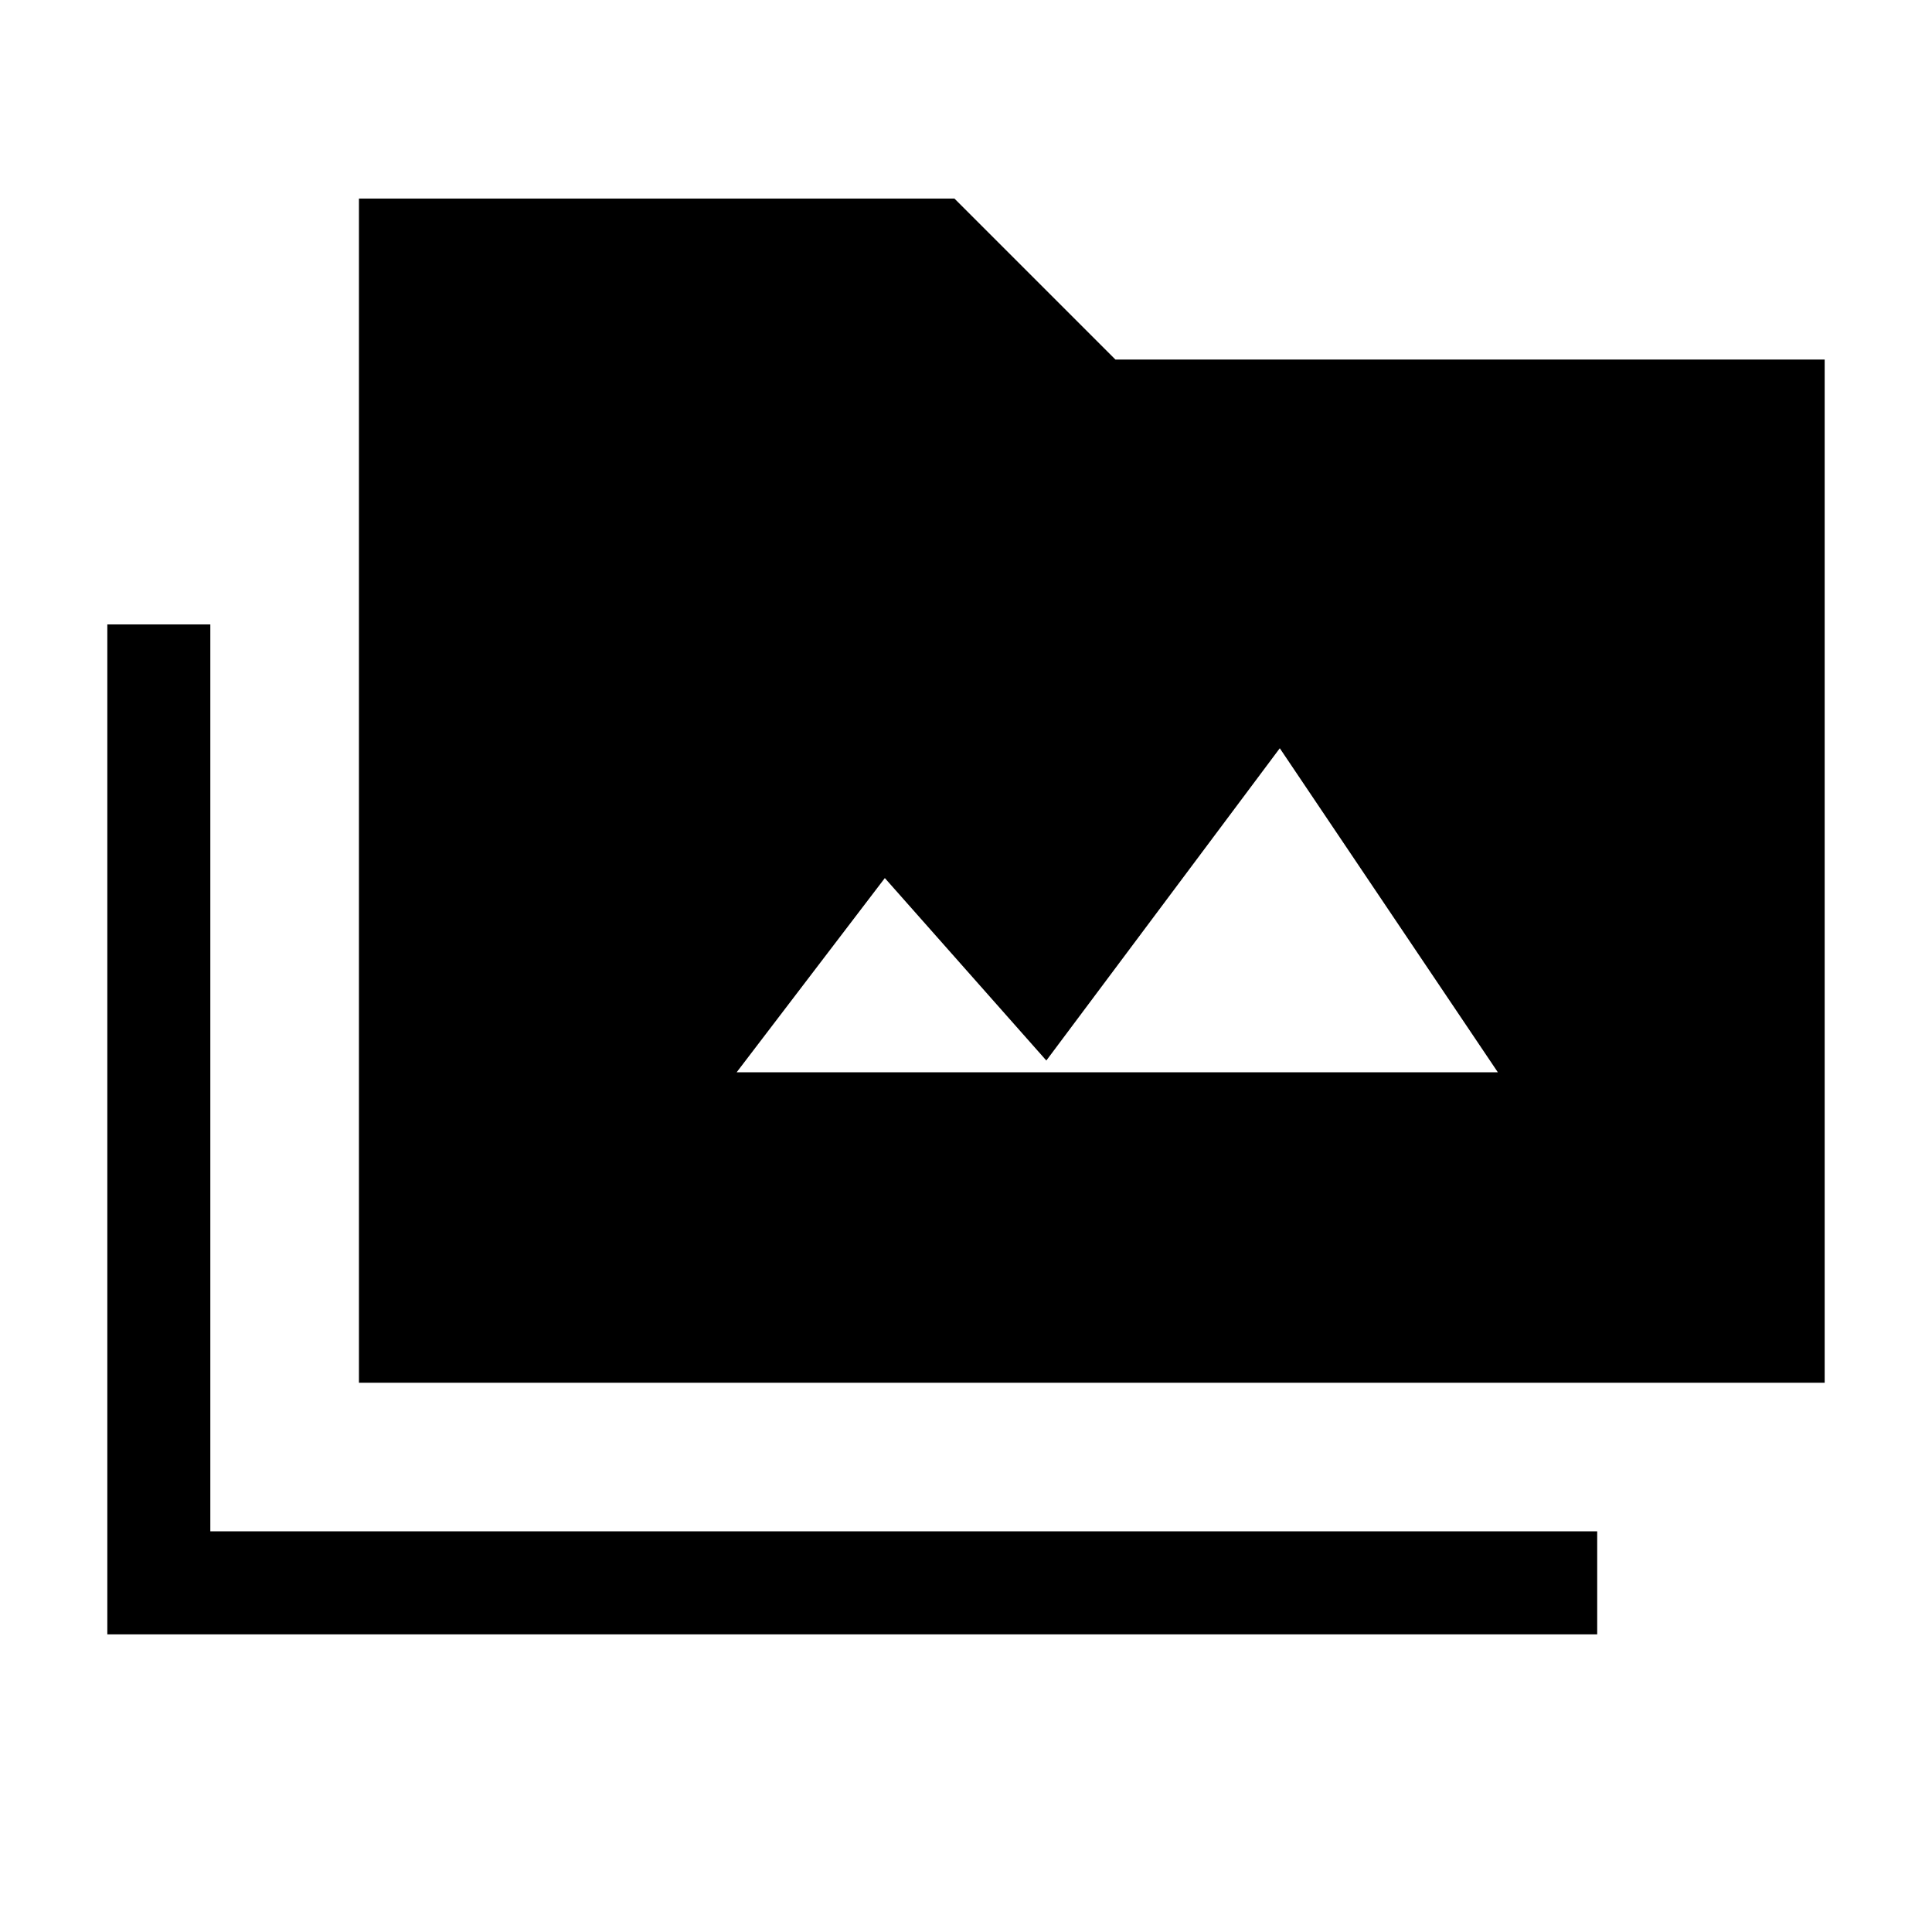<svg xmlns="http://www.w3.org/2000/svg" height="40" viewBox="0 -960 960 960" width="40"><path d="M53.33-147.9v-501.84h51.18v450.66h689.13v51.18H53.33Zm125.03-125.02v-588.41h295.9l80 80h352.41v508.41H178.36Zm187.67-154.26h378.25L635.92-588.2l-116 155.17-80.25-90.66-73.64 96.51Z"/></svg>